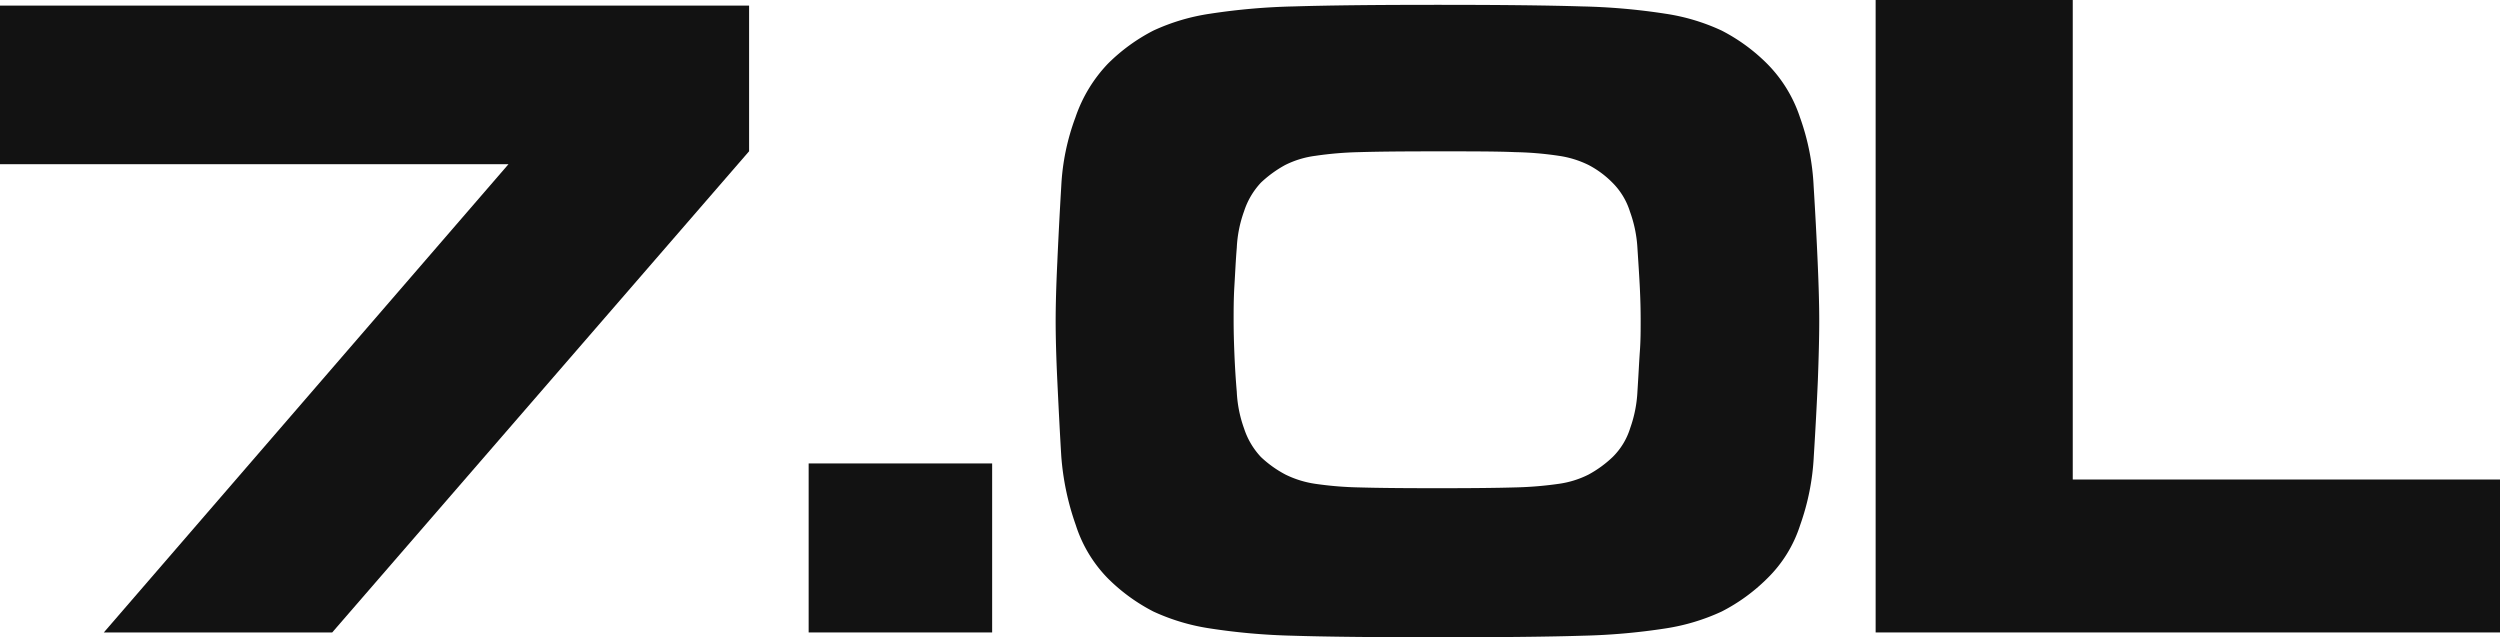 <svg xmlns="http://www.w3.org/2000/svg" viewBox="0 0 284.61 72.55"><defs><style>.cls-1,.cls-2{fill:#121212;}.cls-1{fill-rule:evenodd;}</style></defs><title>7_0L</title><g id="Layer_2" data-name="Layer 2"><g id="Layer_1-2" data-name="Layer 1"><path class="cls-1" d="M85.28.64H0V18.69H57.89L11.82,72h26L85.28,17.22Z"/><rect class="cls-2" x="92.06" y="52.76" width="20.89" height="19.24"/><path class="cls-1" d="M207.11,36.55c0-1.77-.06-4-.18-6.73s-.27-5.61-.46-8.66a26.88,26.88,0,0,0-1.55-7.79,15.62,15.62,0,0,0-3.76-6.13A20.68,20.68,0,0,0,196,3.48a23.27,23.27,0,0,0-6.41-1.92,71.86,71.86,0,0,0-9.52-.83Q174.32.55,163.69.55T147.34.73a73.36,73.36,0,0,0-9.57.83,23.44,23.44,0,0,0-6.46,1.92,20.82,20.82,0,0,0-5.17,3.76,16.54,16.54,0,0,0-3.71,6.13,26,26,0,0,0-1.61,7.79q-.27,4.57-.45,8.66c-.13,2.71-.19,5-.19,6.73s.06,4.11.19,6.82.27,5.58.45,8.57a30.16,30.16,0,0,0,1.65,7.83,15.31,15.31,0,0,0,3.67,6.09,20.82,20.82,0,0,0,5.17,3.76,23.69,23.69,0,0,0,6.42,1.92,72.67,72.67,0,0,0,9.38.83q5.59.18,16.58.18t16.54-.18a72,72,0,0,0,9.39-.83A23.67,23.67,0,0,0,196,69.62a20.68,20.68,0,0,0,5.18-3.76,14.77,14.77,0,0,0,3.76-6.09,27.34,27.34,0,0,0,1.55-7.83q.28-4.48.46-8.57C207.05,40.66,207.11,38.38,207.11,36.55Zm-20.7-8.34c.12,1.84.22,3.38.28,4.63s.09,2.46.09,3.62,0,2.27-.09,3.52-.16,2.8-.28,4.63a14.41,14.41,0,0,1-.82,4.12,7.89,7.89,0,0,1-2,3.3,12.79,12.79,0,0,1-2.75,2,10.85,10.85,0,0,1-3.38,1.05,41.25,41.25,0,0,1-5,.41q-3,.09-8.84.09t-8.88-.09a39.85,39.85,0,0,1-5-.41,11.37,11.37,0,0,1-3.39-1.05,12.55,12.55,0,0,1-2.8-2,8.65,8.65,0,0,1-1.92-3.25,14.17,14.17,0,0,1-.83-4.17c-.12-1.4-.21-2.84-.27-4.3s-.09-2.75-.09-3.85,0-2.48.09-3.94.15-2.9.27-4.31a14.11,14.11,0,0,1,.83-4.16,8.69,8.69,0,0,1,1.92-3.26,13.33,13.33,0,0,1,2.75-2,10.74,10.74,0,0,1,3.44-1.05,40.13,40.13,0,0,1,5-.42c2-.06,4.93-.09,8.84-.09s6.87,0,8.89.09a38,38,0,0,1,5,.42,11.26,11.26,0,0,1,3.39,1.05,10.89,10.89,0,0,1,2.7,2,8,8,0,0,1,2,3.3A14.48,14.48,0,0,1,186.41,28.21Z"/><polygon class="cls-1" points="235.97 54.59 235.97 0 213.53 0 213.53 72 214.81 72 237.53 72 284.61 72 284.61 54.59 235.97 54.59"/></g></g></svg>